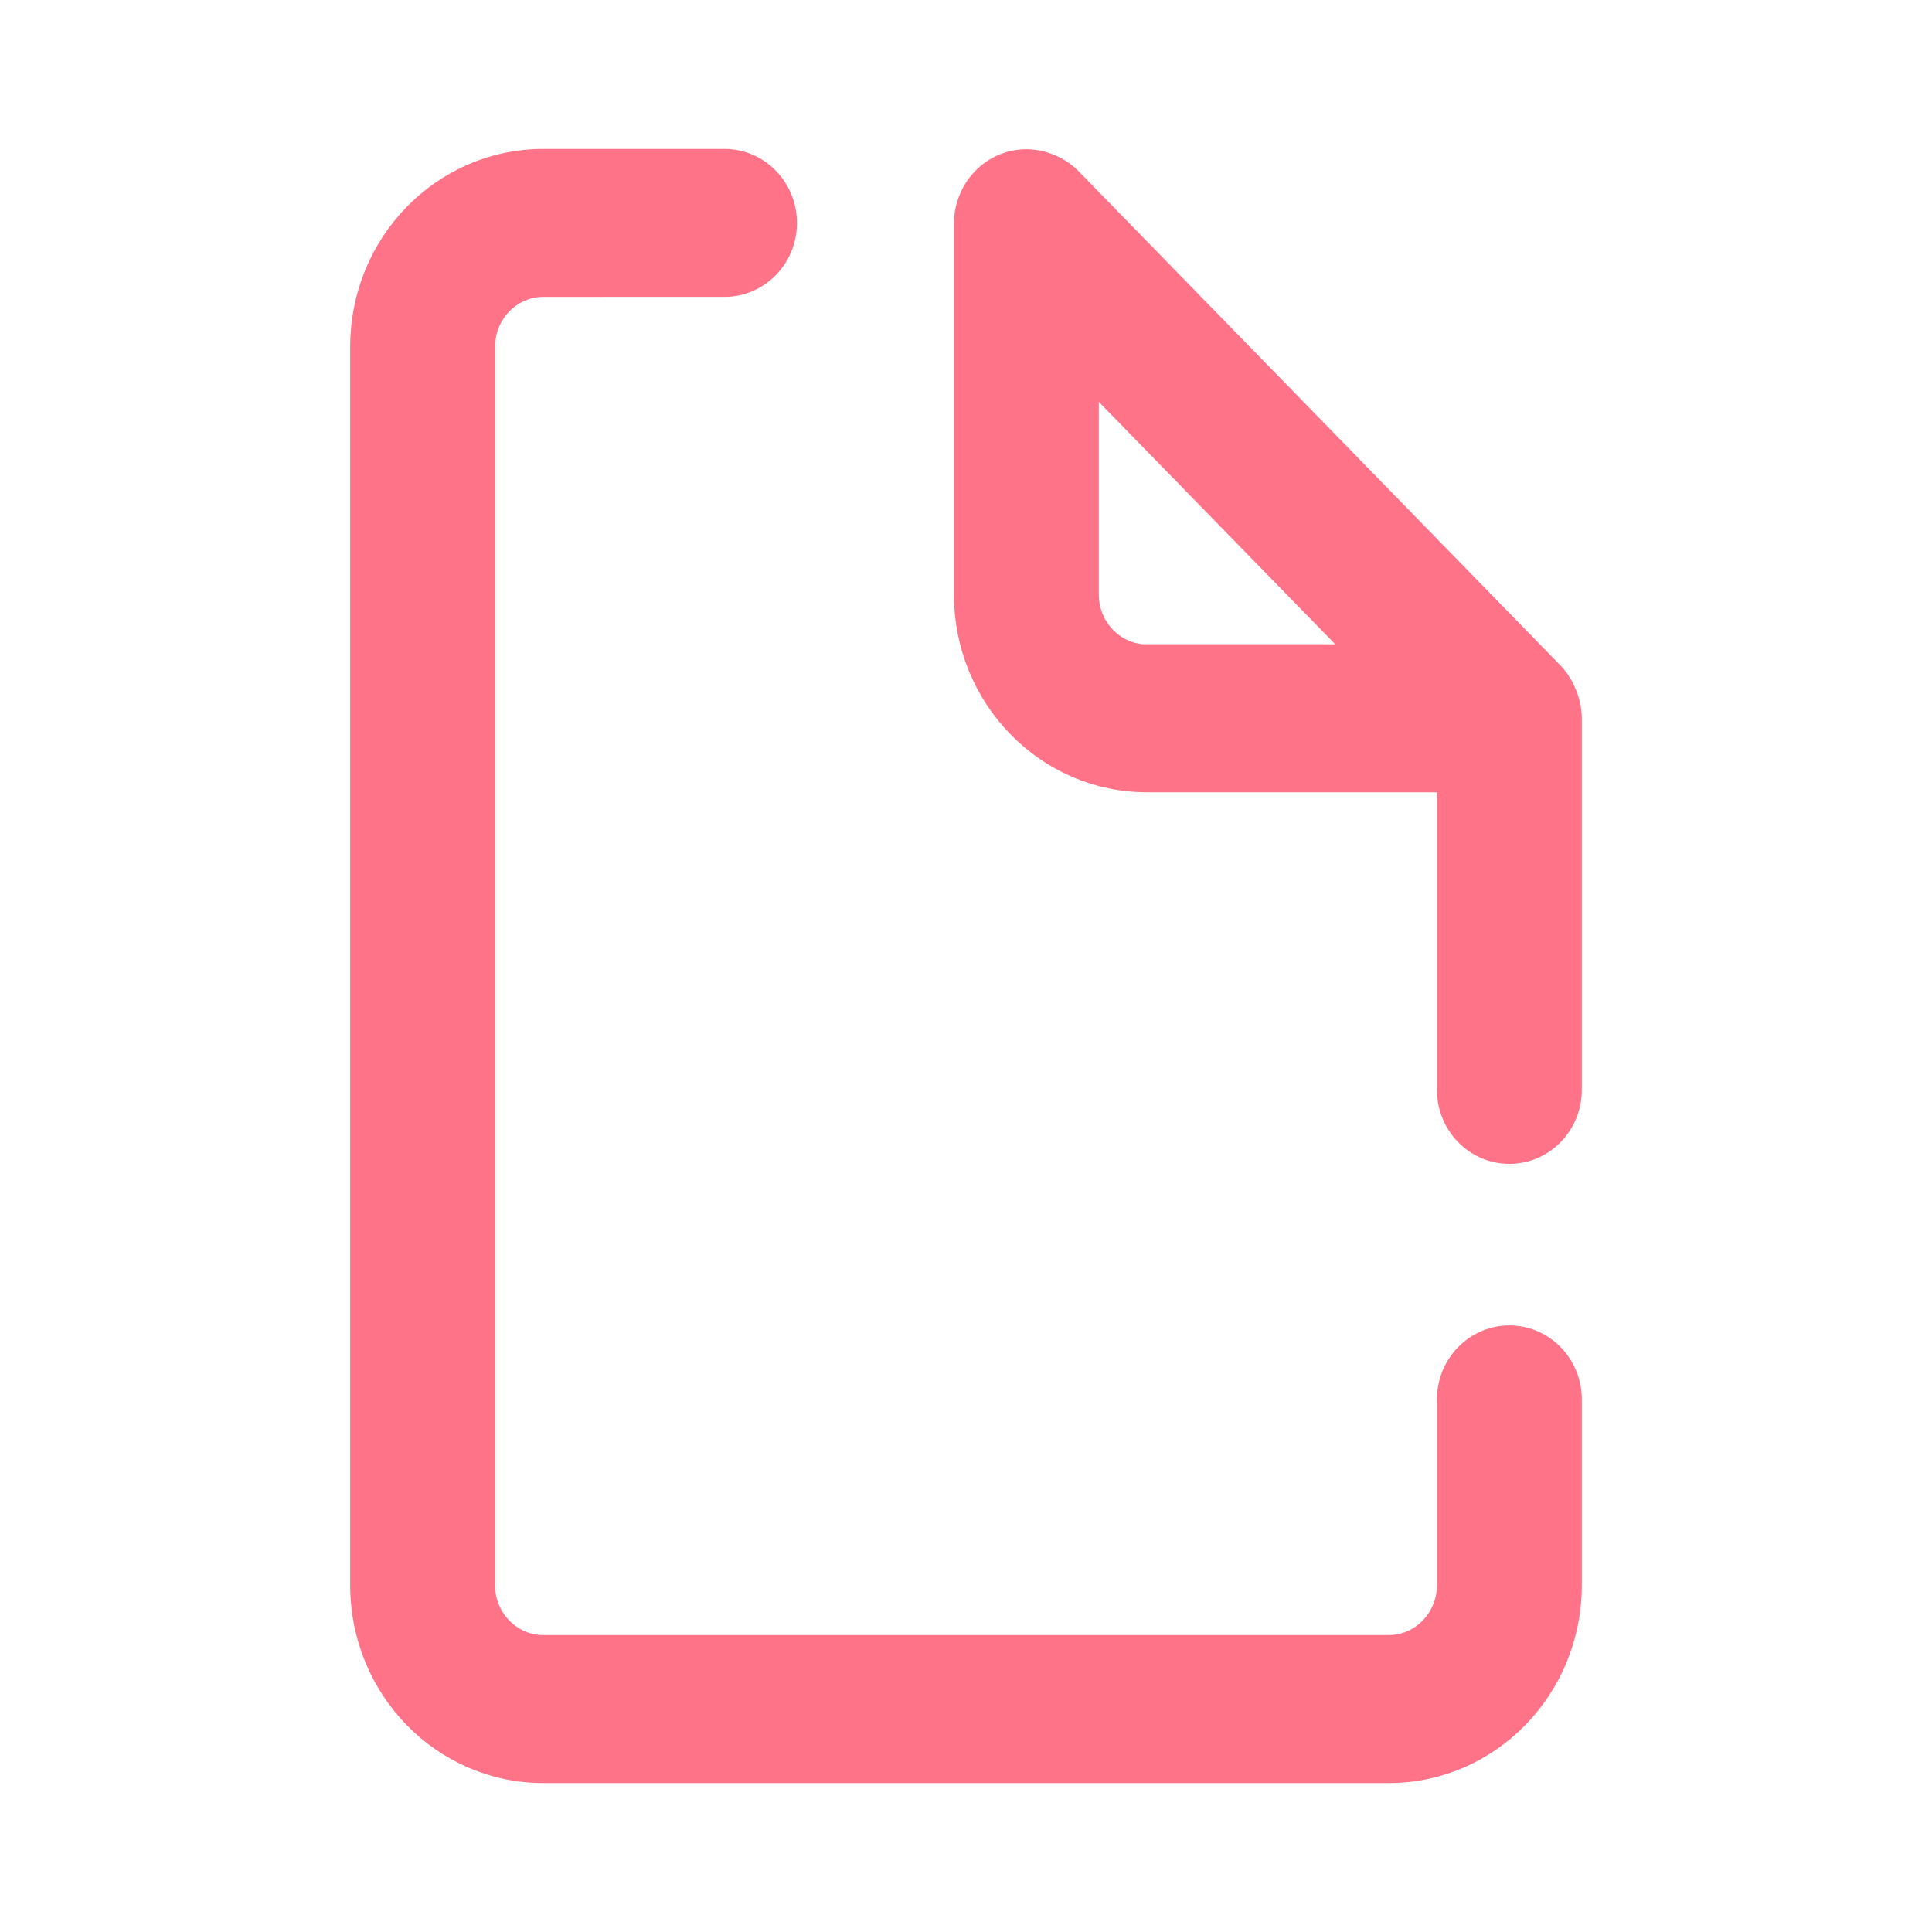 <svg xmlns="http://www.w3.org/2000/svg" width="24" height="24" viewBox="0 0 24 24">
    <g fill="none" fill-rule="evenodd">
        <g>
            <g>
                <g>
                    <path fill="#D8D8D8" fill-opacity="0" d="M0 0H24V24H0z" transform="translate(-480 -288) translate(456 264) translate(24 24)"/>
                    <g fill="#FE7388" fill-rule="nonzero" stroke="#FE7388" stroke-width=".3">
                        <path d="M15 15.385v2.307C15 18.967 13.993 20 12.75 20H2.25C1.007 20 0 18.967 0 17.692V2.308C0 1.033 1.007 0 2.25 0H4.5c.414 0 .75.344.75.77 0 .424-.336.768-.75.768H2.25c-.414 0-.75.345-.75.77v15.384c0 .425.336.77.75.77h10.5c.414 0 .75-.345.75-.77v-2.307c0-.425.336-.77.75-.77s.75.345.75.77zm0-8.462v4.615c0 .425-.336.77-.75.77s-.75-.345-.75-.77V7.692H9.75c-1.243 0-2.25-1.033-2.25-2.307V.769c.001-.1.022-.2.06-.292.076-.188.222-.337.405-.415.183-.077.387-.077.57 0 .092.036.176.091.248.161l6 6.154c.068.073.121.16.157.254.038.092.059.192.06.292h0zm-5.25-.77h2.693L9 2.624v2.762c0 .424.336.769.75.769z" transform="translate(-480 -288) translate(456 264) translate(24 24) translate(4.5 2)"/>
                    </g>
                </g>
            </g>
        </g>
    </g>
</svg>
